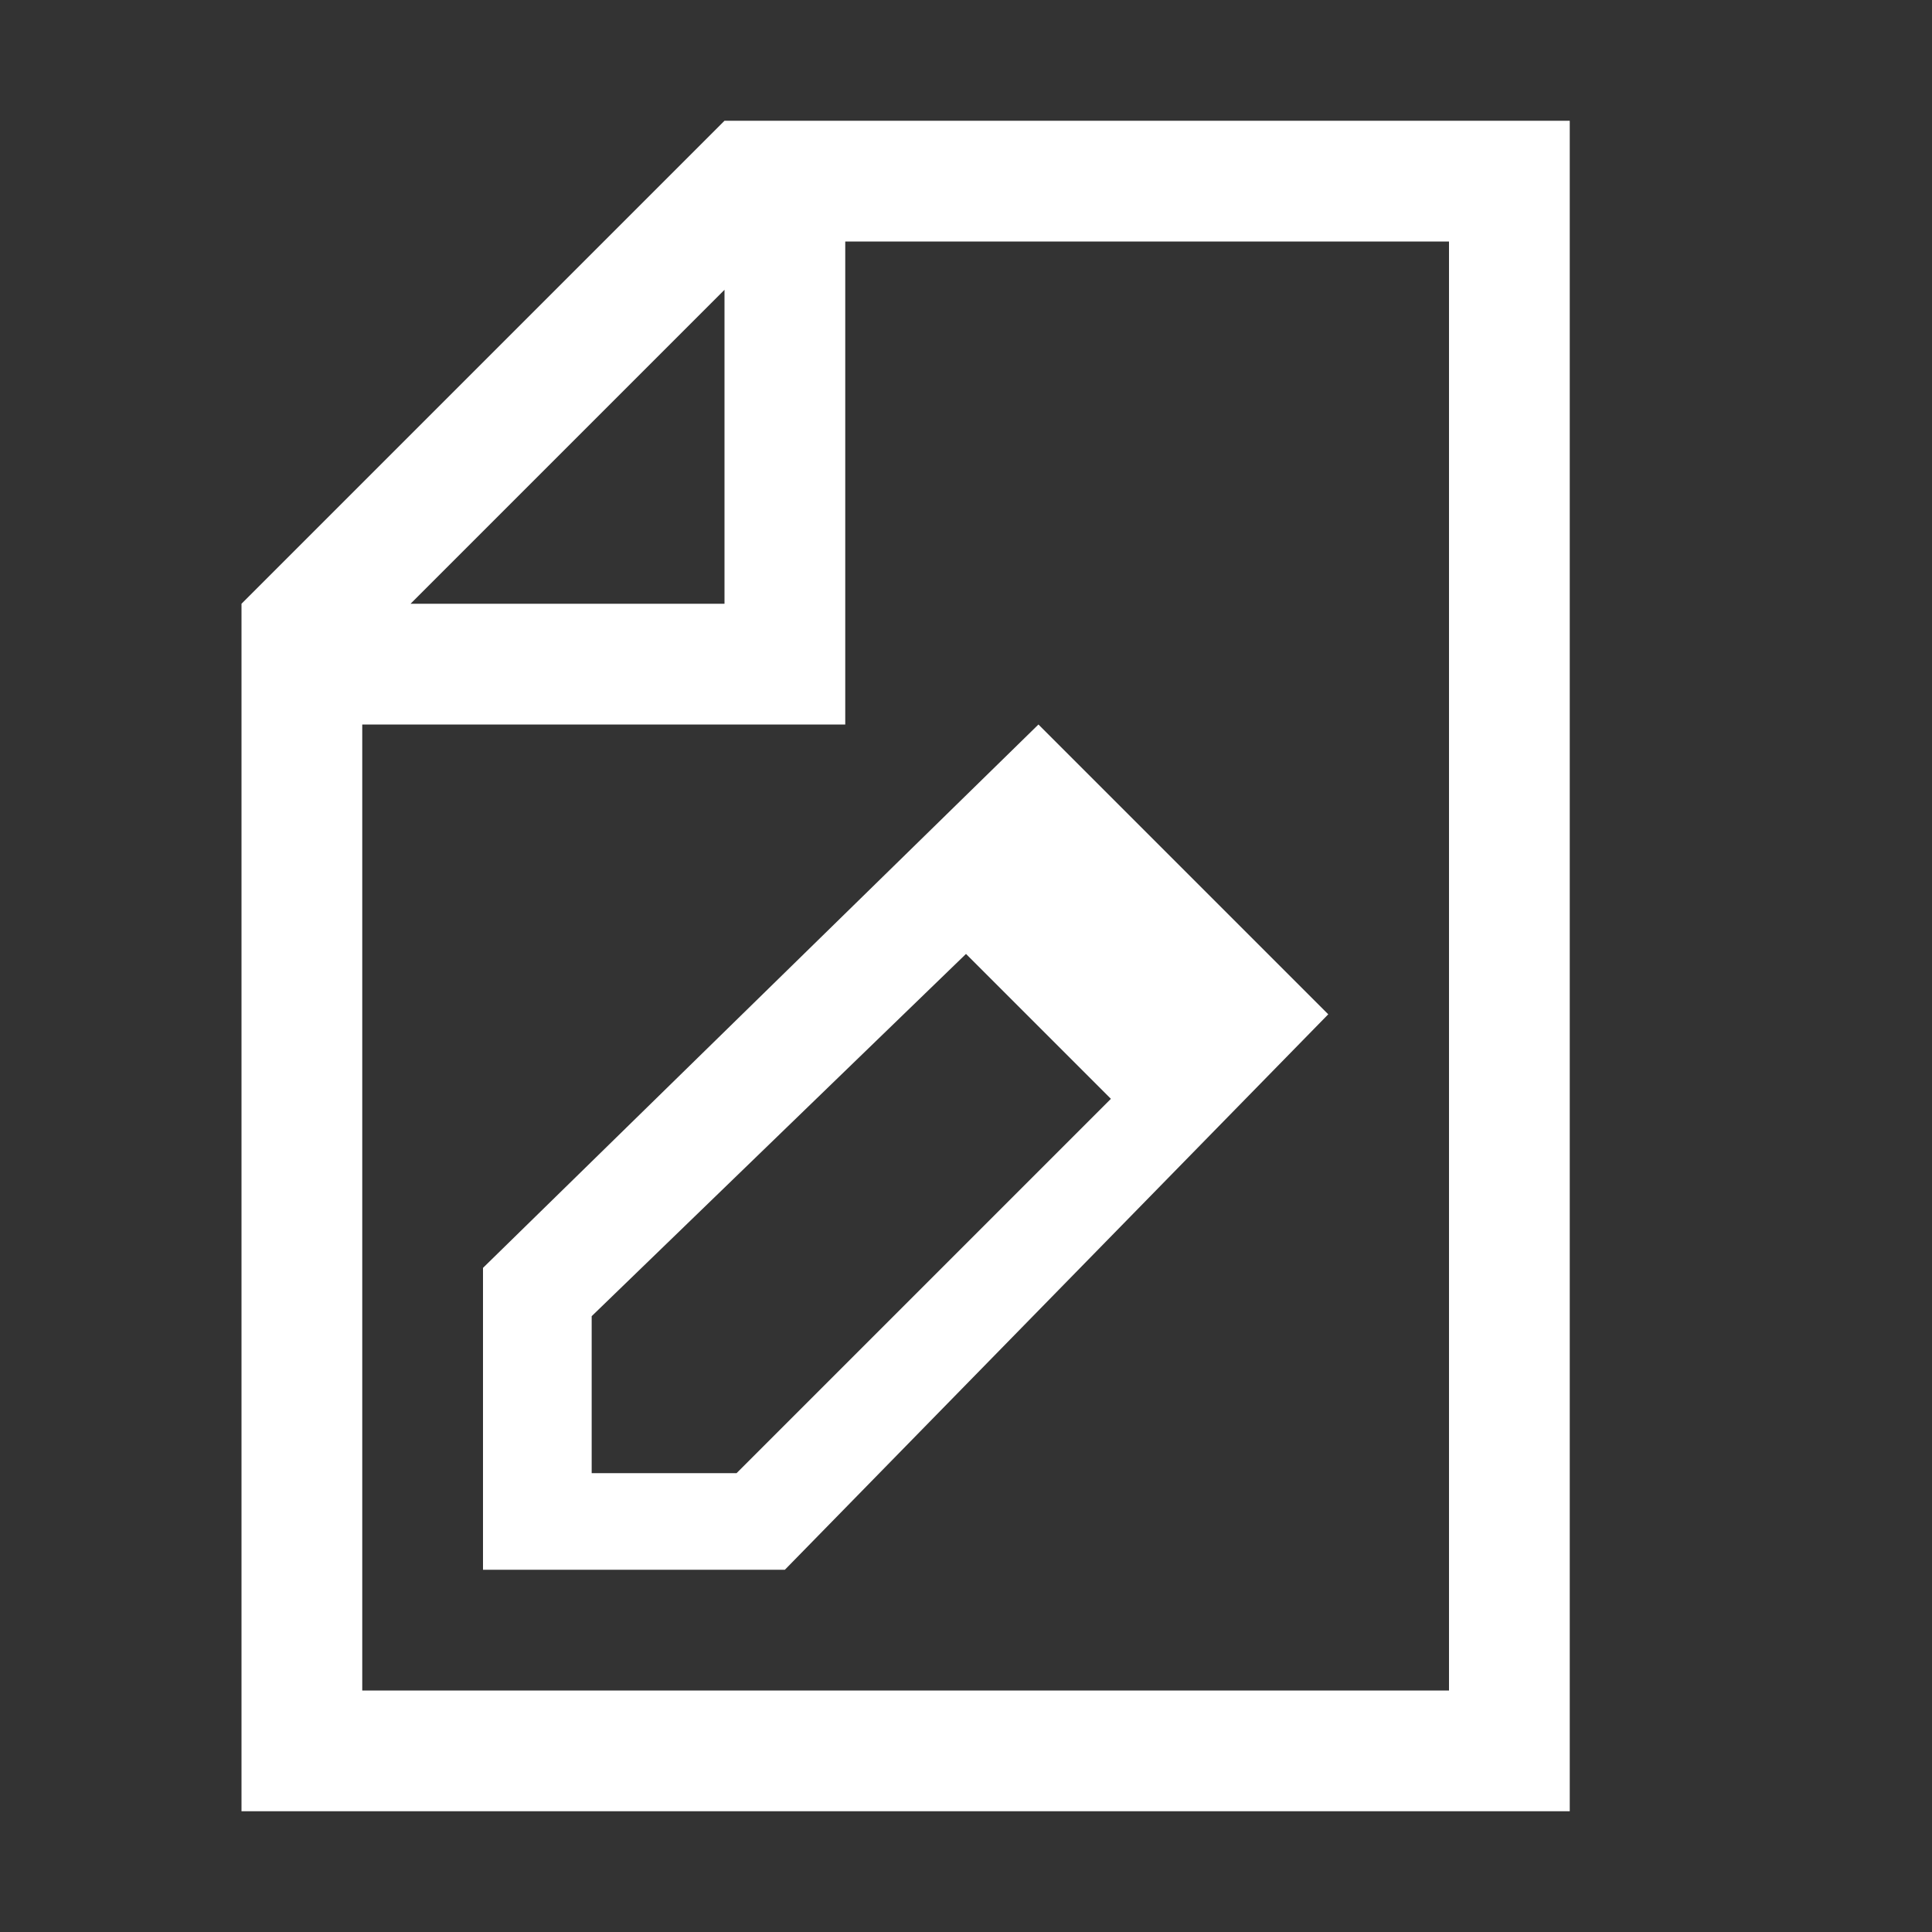 <svg xmlns="http://www.w3.org/2000/svg" viewBox="0 0 32 32" width="12" height="12" style="fill: rgba(255, 255, 255, 1);border-color: rgba(0,0,0,0);border-width: bpx;border-style: undefined" filter="none"><rect x="0" y="0" width="32" height="32" fill="#333333" stroke="none"/><path d="M12 2l-8 8v20h22v-28h-14zM12 4.8v5.2h-5.2l5.2-5.2zM24 28h-18v-16h8v-8h10v24z"></path><path d="M8 26h5l9-9.2-4.8-4.8-9.2 9v5zM9.8 21.8l6.2-6 2.4 2.4-6.2 6.2h-2.4v-2.6z"></path></svg>